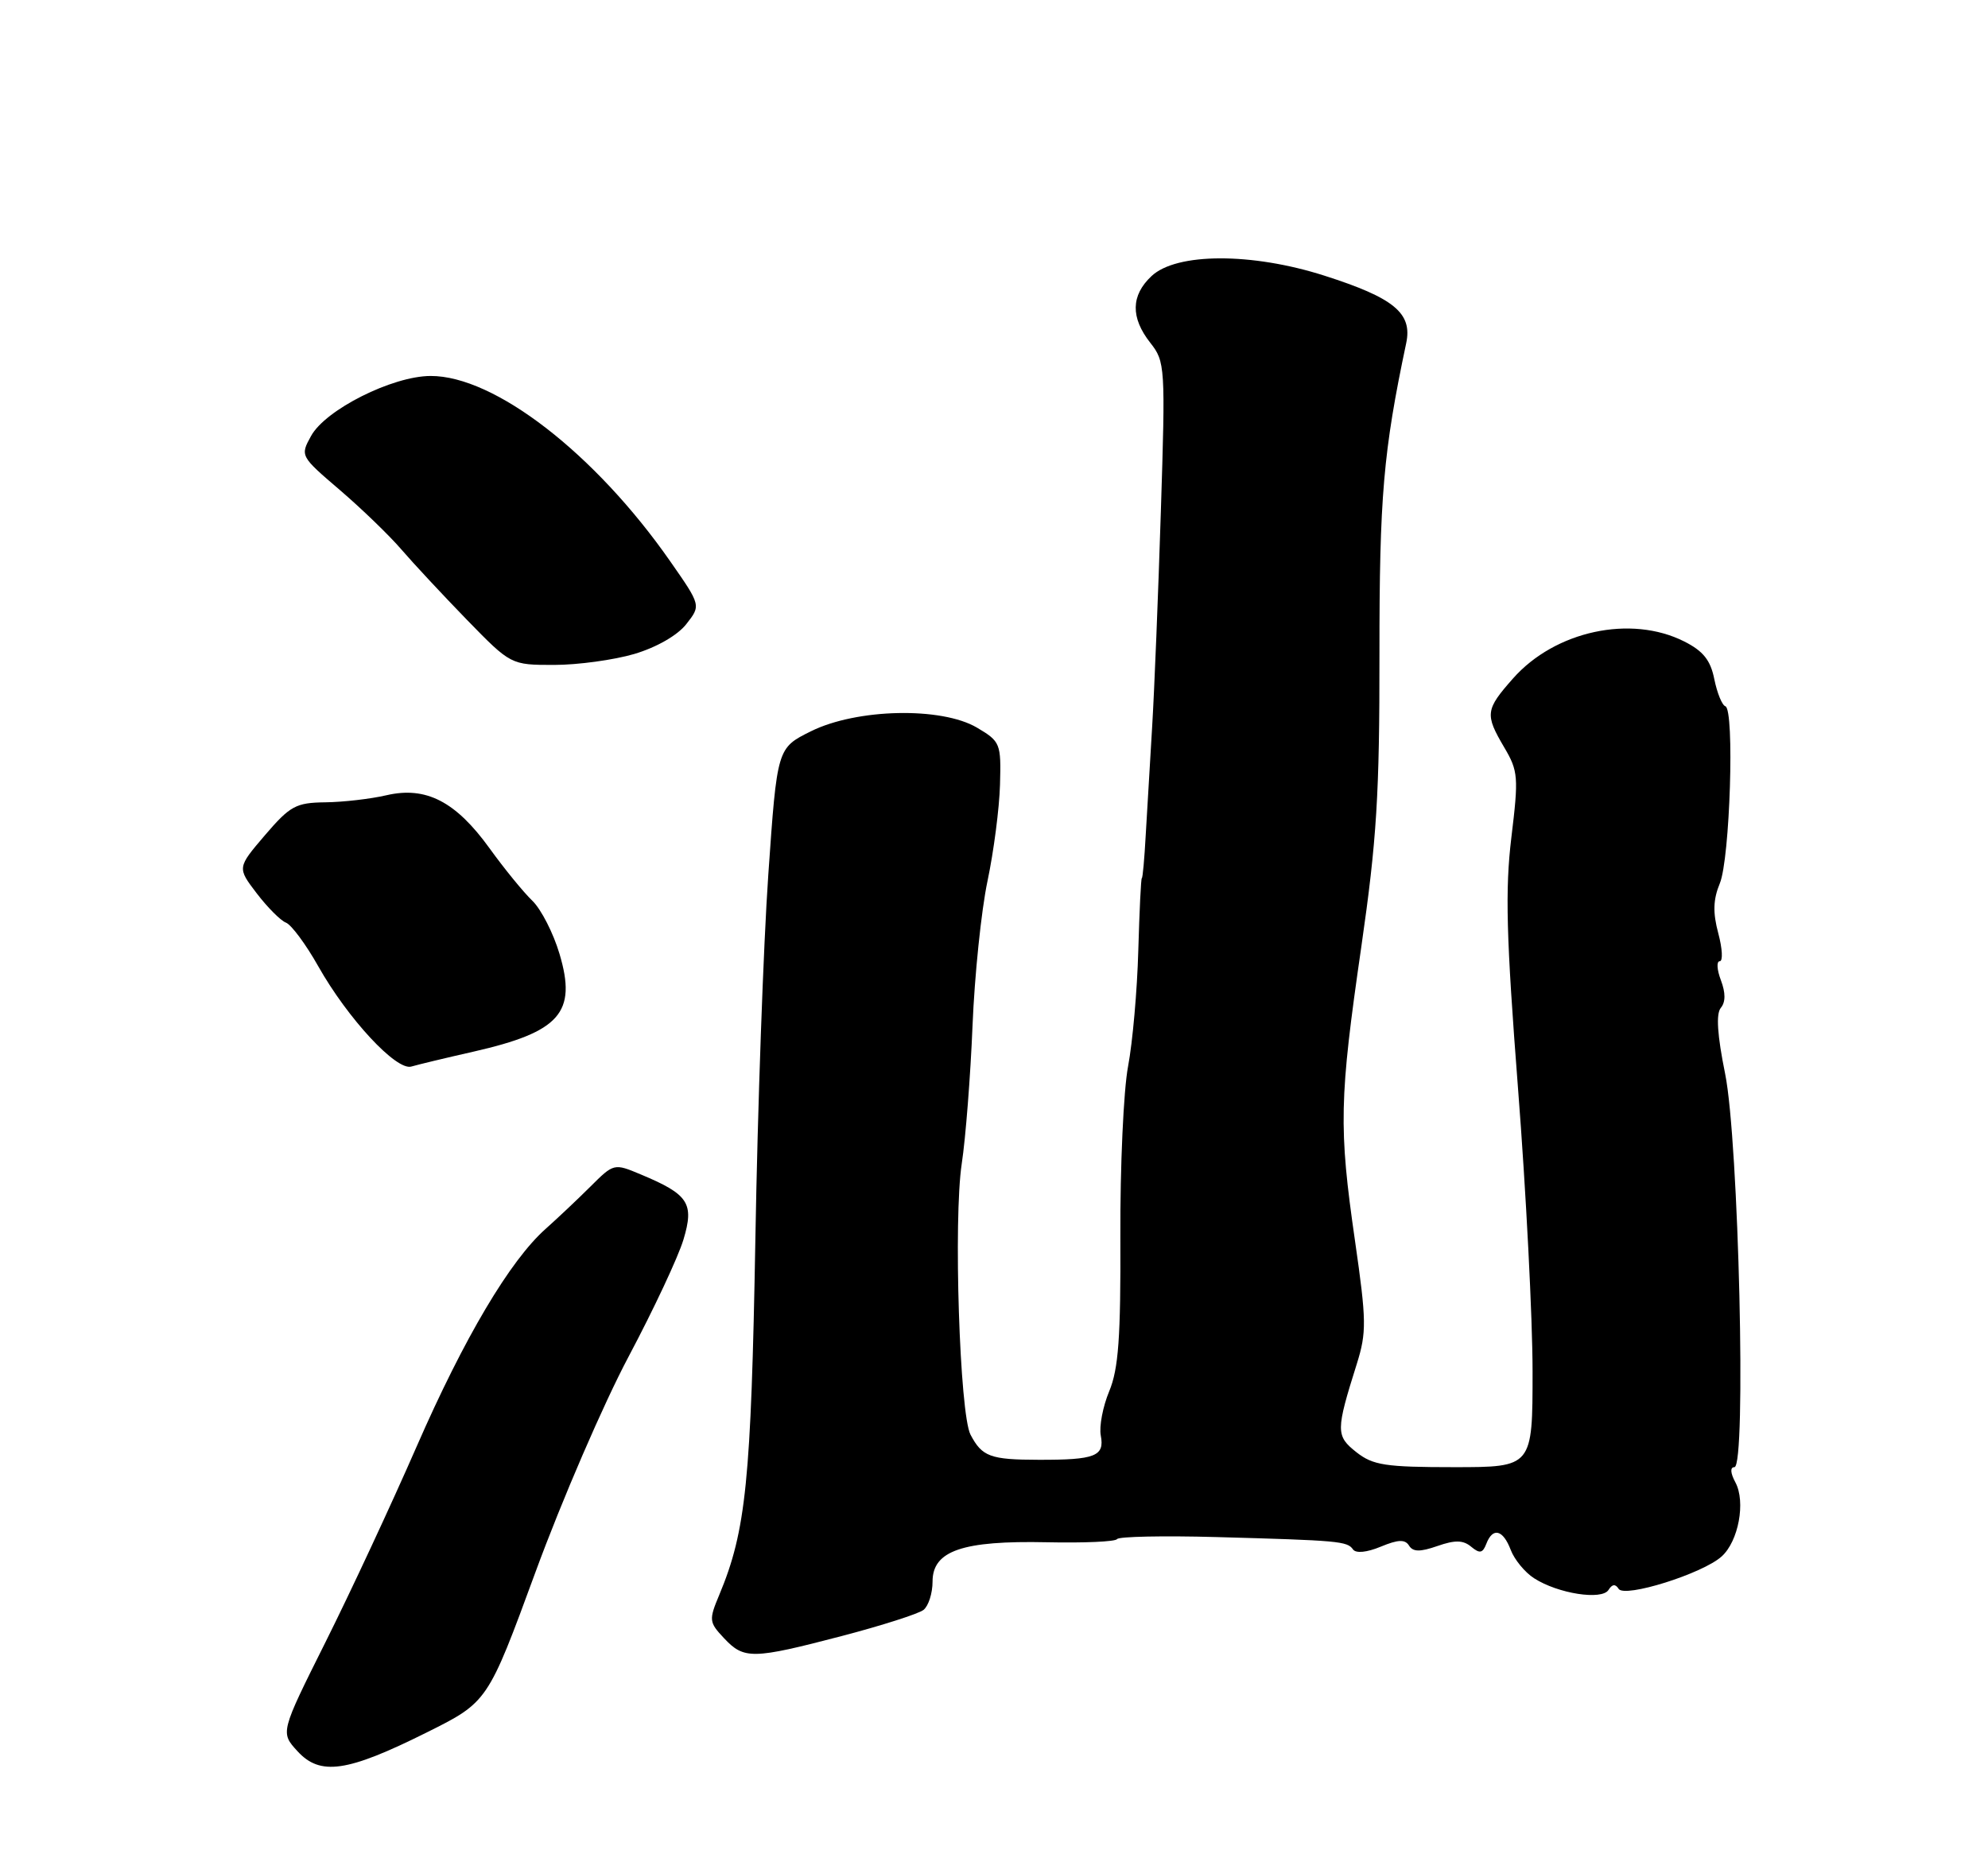 <?xml version="1.0" encoding="UTF-8" standalone="no"?>
<!DOCTYPE svg PUBLIC "-//W3C//DTD SVG 1.1//EN" "http://www.w3.org/Graphics/SVG/1.1/DTD/svg11.dtd" >
<svg xmlns="http://www.w3.org/2000/svg" xmlns:xlink="http://www.w3.org/1999/xlink" version="1.1" viewBox="0 0 275 256">
 <g >
 <path fill="currentColor"
d=" M 58.98 239.73 C 67.47 235.50 67.47 235.50 74.08 217.50 C 77.71 207.60 83.51 194.18 86.96 187.69 C 90.41 181.19 93.82 173.92 94.54 171.52 C 96.06 166.49 95.25 165.26 88.67 162.51 C 84.93 160.94 84.92 160.94 81.63 164.22 C 79.82 166.02 77.06 168.62 75.51 170.00 C 70.56 174.38 64.21 185.10 57.65 200.11 C 54.15 208.13 48.47 220.32 45.03 227.20 C 38.78 239.71 38.78 239.71 41.14 242.29 C 44.29 245.74 48.01 245.20 58.98 239.73 Z  M 116.42 226.37 C 121.96 224.92 127.06 223.29 127.75 222.75 C 128.44 222.20 129.00 220.44 129.00 218.83 C 129.00 214.56 133.14 213.14 144.82 213.39 C 149.94 213.50 154.31 213.31 154.53 212.95 C 154.75 212.60 160.91 212.47 168.21 212.67 C 185.19 213.14 186.37 213.24 187.16 214.38 C 187.56 214.95 189.07 214.80 191.00 214.00 C 193.41 213.00 194.36 212.97 194.91 213.85 C 195.45 214.73 196.43 214.75 198.84 213.91 C 201.27 213.06 202.40 213.08 203.51 214.01 C 204.69 214.99 205.10 214.91 205.60 213.61 C 206.49 211.28 207.91 211.63 208.98 214.45 C 209.49 215.79 210.94 217.56 212.21 218.37 C 215.51 220.50 221.60 221.45 222.51 219.98 C 223.01 219.18 223.46 219.13 223.90 219.83 C 224.70 221.13 235.54 217.73 238.16 215.35 C 240.49 213.25 241.50 207.80 240.06 205.11 C 239.36 203.81 239.31 203.00 239.92 203.00 C 241.59 203.00 240.52 157.90 238.64 148.58 C 237.55 143.21 237.36 140.28 238.04 139.45 C 238.71 138.65 238.71 137.37 238.05 135.62 C 237.50 134.18 237.43 133.00 237.89 133.00 C 238.35 133.00 238.26 131.26 237.69 129.13 C 236.92 126.26 236.98 124.46 237.90 122.23 C 239.31 118.84 239.96 98.15 238.67 97.72 C 238.21 97.57 237.53 95.88 237.14 93.97 C 236.62 91.35 235.60 90.07 232.97 88.75 C 225.59 85.03 215.11 87.30 209.30 93.87 C 205.47 98.20 205.39 98.84 208.08 103.41 C 210.02 106.69 210.08 107.53 209.07 115.85 C 208.19 123.12 208.36 129.55 209.99 150.63 C 211.10 164.86 212.00 182.46 212.00 189.75 C 212.00 203.00 212.00 203.00 201.13 203.00 C 191.66 203.00 189.93 202.74 187.63 200.93 C 184.77 198.67 184.77 197.97 187.69 188.70 C 189.05 184.35 189.03 182.74 187.44 171.70 C 185.17 155.98 185.26 152.07 188.31 131.00 C 190.44 116.24 190.84 109.91 190.82 90.50 C 190.81 68.77 191.35 62.48 194.52 47.48 C 195.40 43.33 192.84 41.22 183.20 38.14 C 173.17 34.93 162.74 34.95 159.29 38.20 C 156.43 40.88 156.38 43.94 159.12 47.43 C 161.18 50.04 161.22 50.73 160.58 70.81 C 160.22 82.19 159.68 95.55 159.38 100.50 C 159.08 105.45 158.68 112.20 158.49 115.50 C 158.31 118.80 158.07 121.50 157.95 121.50 C 157.83 121.50 157.62 126.01 157.46 131.52 C 157.31 137.04 156.67 144.24 156.05 147.52 C 155.42 150.81 154.94 161.40 154.98 171.07 C 155.04 185.07 154.72 189.41 153.44 192.49 C 152.56 194.60 152.03 197.37 152.27 198.62 C 152.82 201.49 151.50 202.00 143.67 201.98 C 136.99 201.97 135.85 201.55 134.25 198.50 C 132.75 195.63 131.87 168.68 133.04 161.00 C 133.58 157.43 134.25 148.83 134.53 141.91 C 134.81 134.99 135.74 125.99 136.60 121.91 C 137.46 117.83 138.24 111.84 138.33 108.58 C 138.49 102.86 138.39 102.60 135.15 100.68 C 130.24 97.78 118.53 98.03 112.18 101.18 C 107.50 103.50 107.50 103.50 106.28 121.00 C 105.61 130.62 104.80 153.35 104.49 171.50 C 103.90 204.84 103.20 211.81 99.50 220.66 C 98.04 224.15 98.07 224.45 100.16 226.67 C 102.92 229.61 104.09 229.59 116.42 226.37 Z  M 65.49 145.51 C 77.47 142.78 79.82 140.12 77.40 131.99 C 76.55 129.12 74.86 125.81 73.64 124.63 C 72.42 123.46 69.75 120.19 67.71 117.36 C 63.03 110.88 58.92 108.77 53.47 110.03 C 51.29 110.54 47.48 110.98 45.00 111.01 C 40.93 111.06 40.13 111.50 36.65 115.56 C 32.81 120.06 32.81 120.06 35.51 123.60 C 37.00 125.55 38.82 127.38 39.56 127.66 C 40.30 127.95 42.31 130.65 44.01 133.67 C 48.11 140.94 54.83 148.18 56.90 147.57 C 57.78 147.31 61.64 146.38 65.49 145.51 Z  M 87.76 90.48 C 90.81 89.57 93.72 87.91 94.93 86.36 C 96.97 83.77 96.97 83.77 92.73 77.69 C 82.33 62.76 68.40 51.98 59.55 52.02 C 54.27 52.04 45.03 56.68 43.03 60.32 C 41.51 63.07 41.54 63.12 47.00 67.79 C 50.02 70.38 53.85 74.08 55.50 76.00 C 57.15 77.92 61.24 82.31 64.58 85.75 C 70.67 92.00 70.67 92.00 76.65 92.00 C 79.94 92.00 84.94 91.31 87.76 90.48 Z "/>
</g>
</svg>